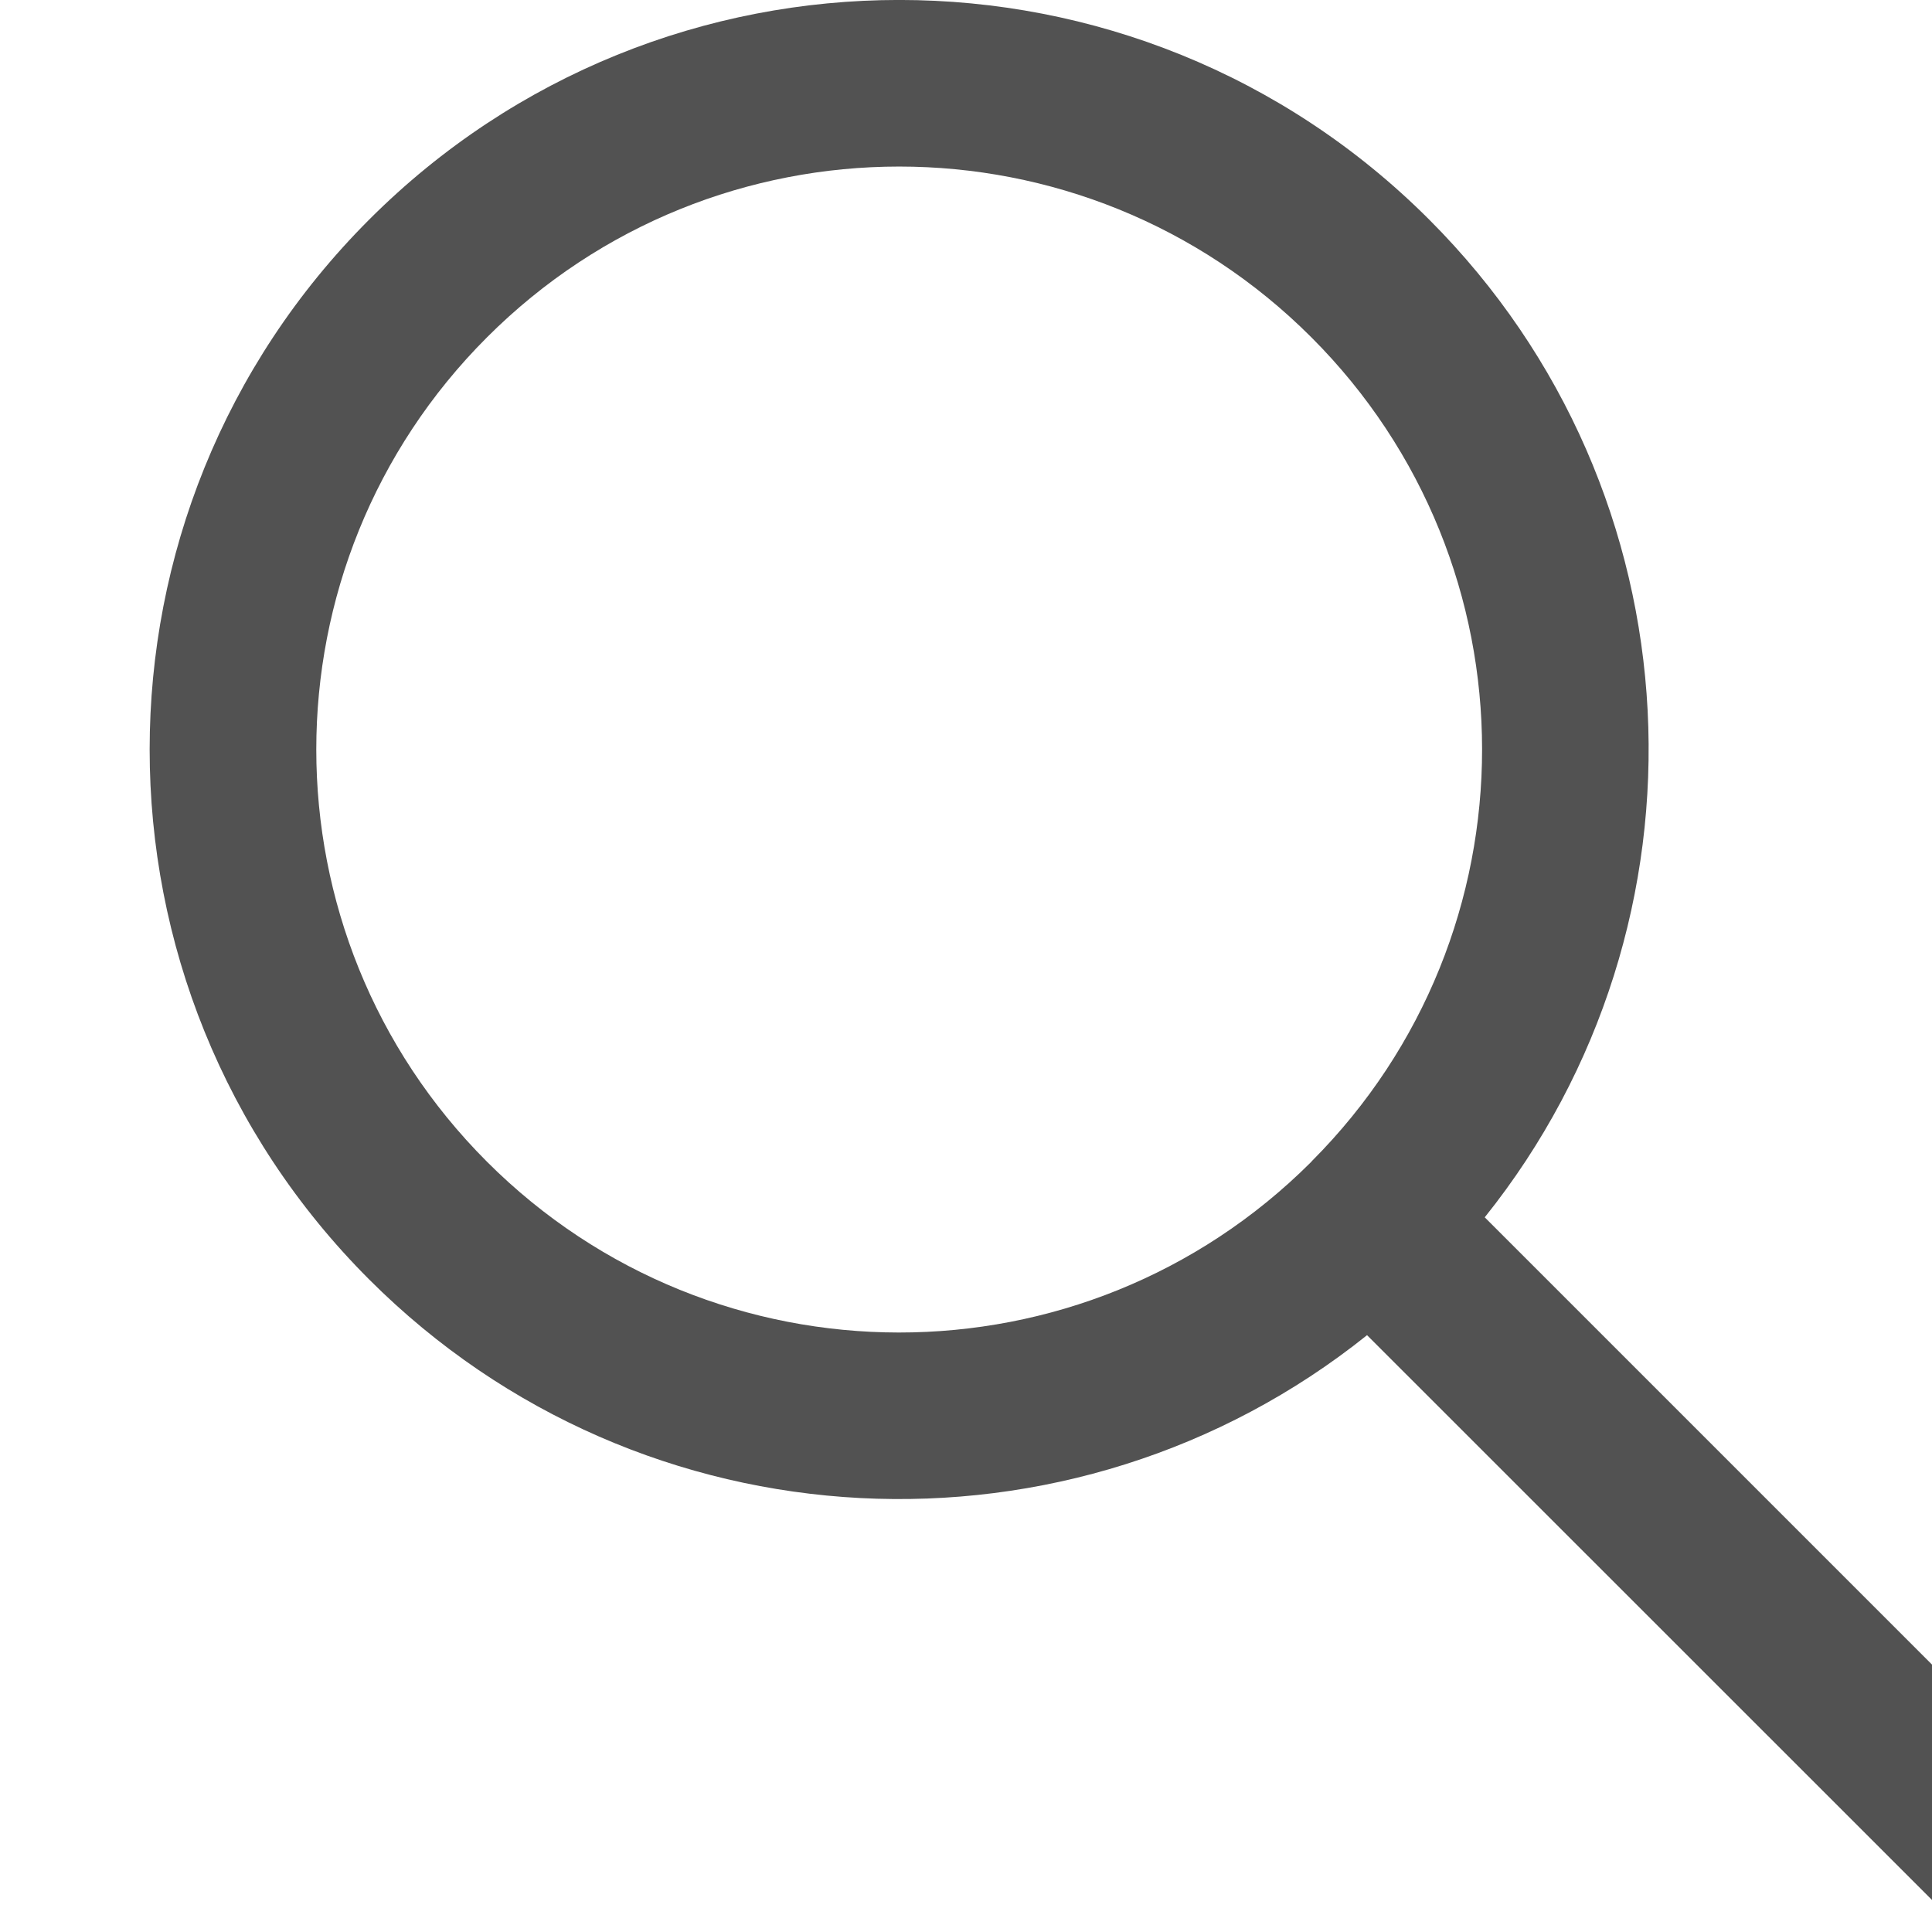 <svg xmlns="http://www.w3.org/2000/svg" width="12" height="12" viewBox="0 0 12 12" fill="none">
  <path fill-rule="evenodd" clip-rule="evenodd" d="M8.491 8.293C6.663 9.757 3.988 9.642 2.293 7.947C0.475 6.129 0.475 3.182 2.293 1.364C4.111 -0.455 7.059 -0.455 8.877 1.364C10.571 3.058 10.686 5.733 9.222 7.561L12.778 11.117C12.98 11.319 12.98 11.646 12.778 11.848C12.576 12.05 12.249 12.05 12.047 11.848L8.491 8.293ZM3.025 7.216C1.611 5.802 1.611 3.509 3.025 2.095C4.439 0.681 6.731 0.681 8.145 2.095C9.558 3.508 9.559 5.798 8.148 7.212L8.145 7.216L8.142 7.219C6.728 8.63 4.438 8.629 3.025 7.216Z" fill="#525252"/>
</svg>